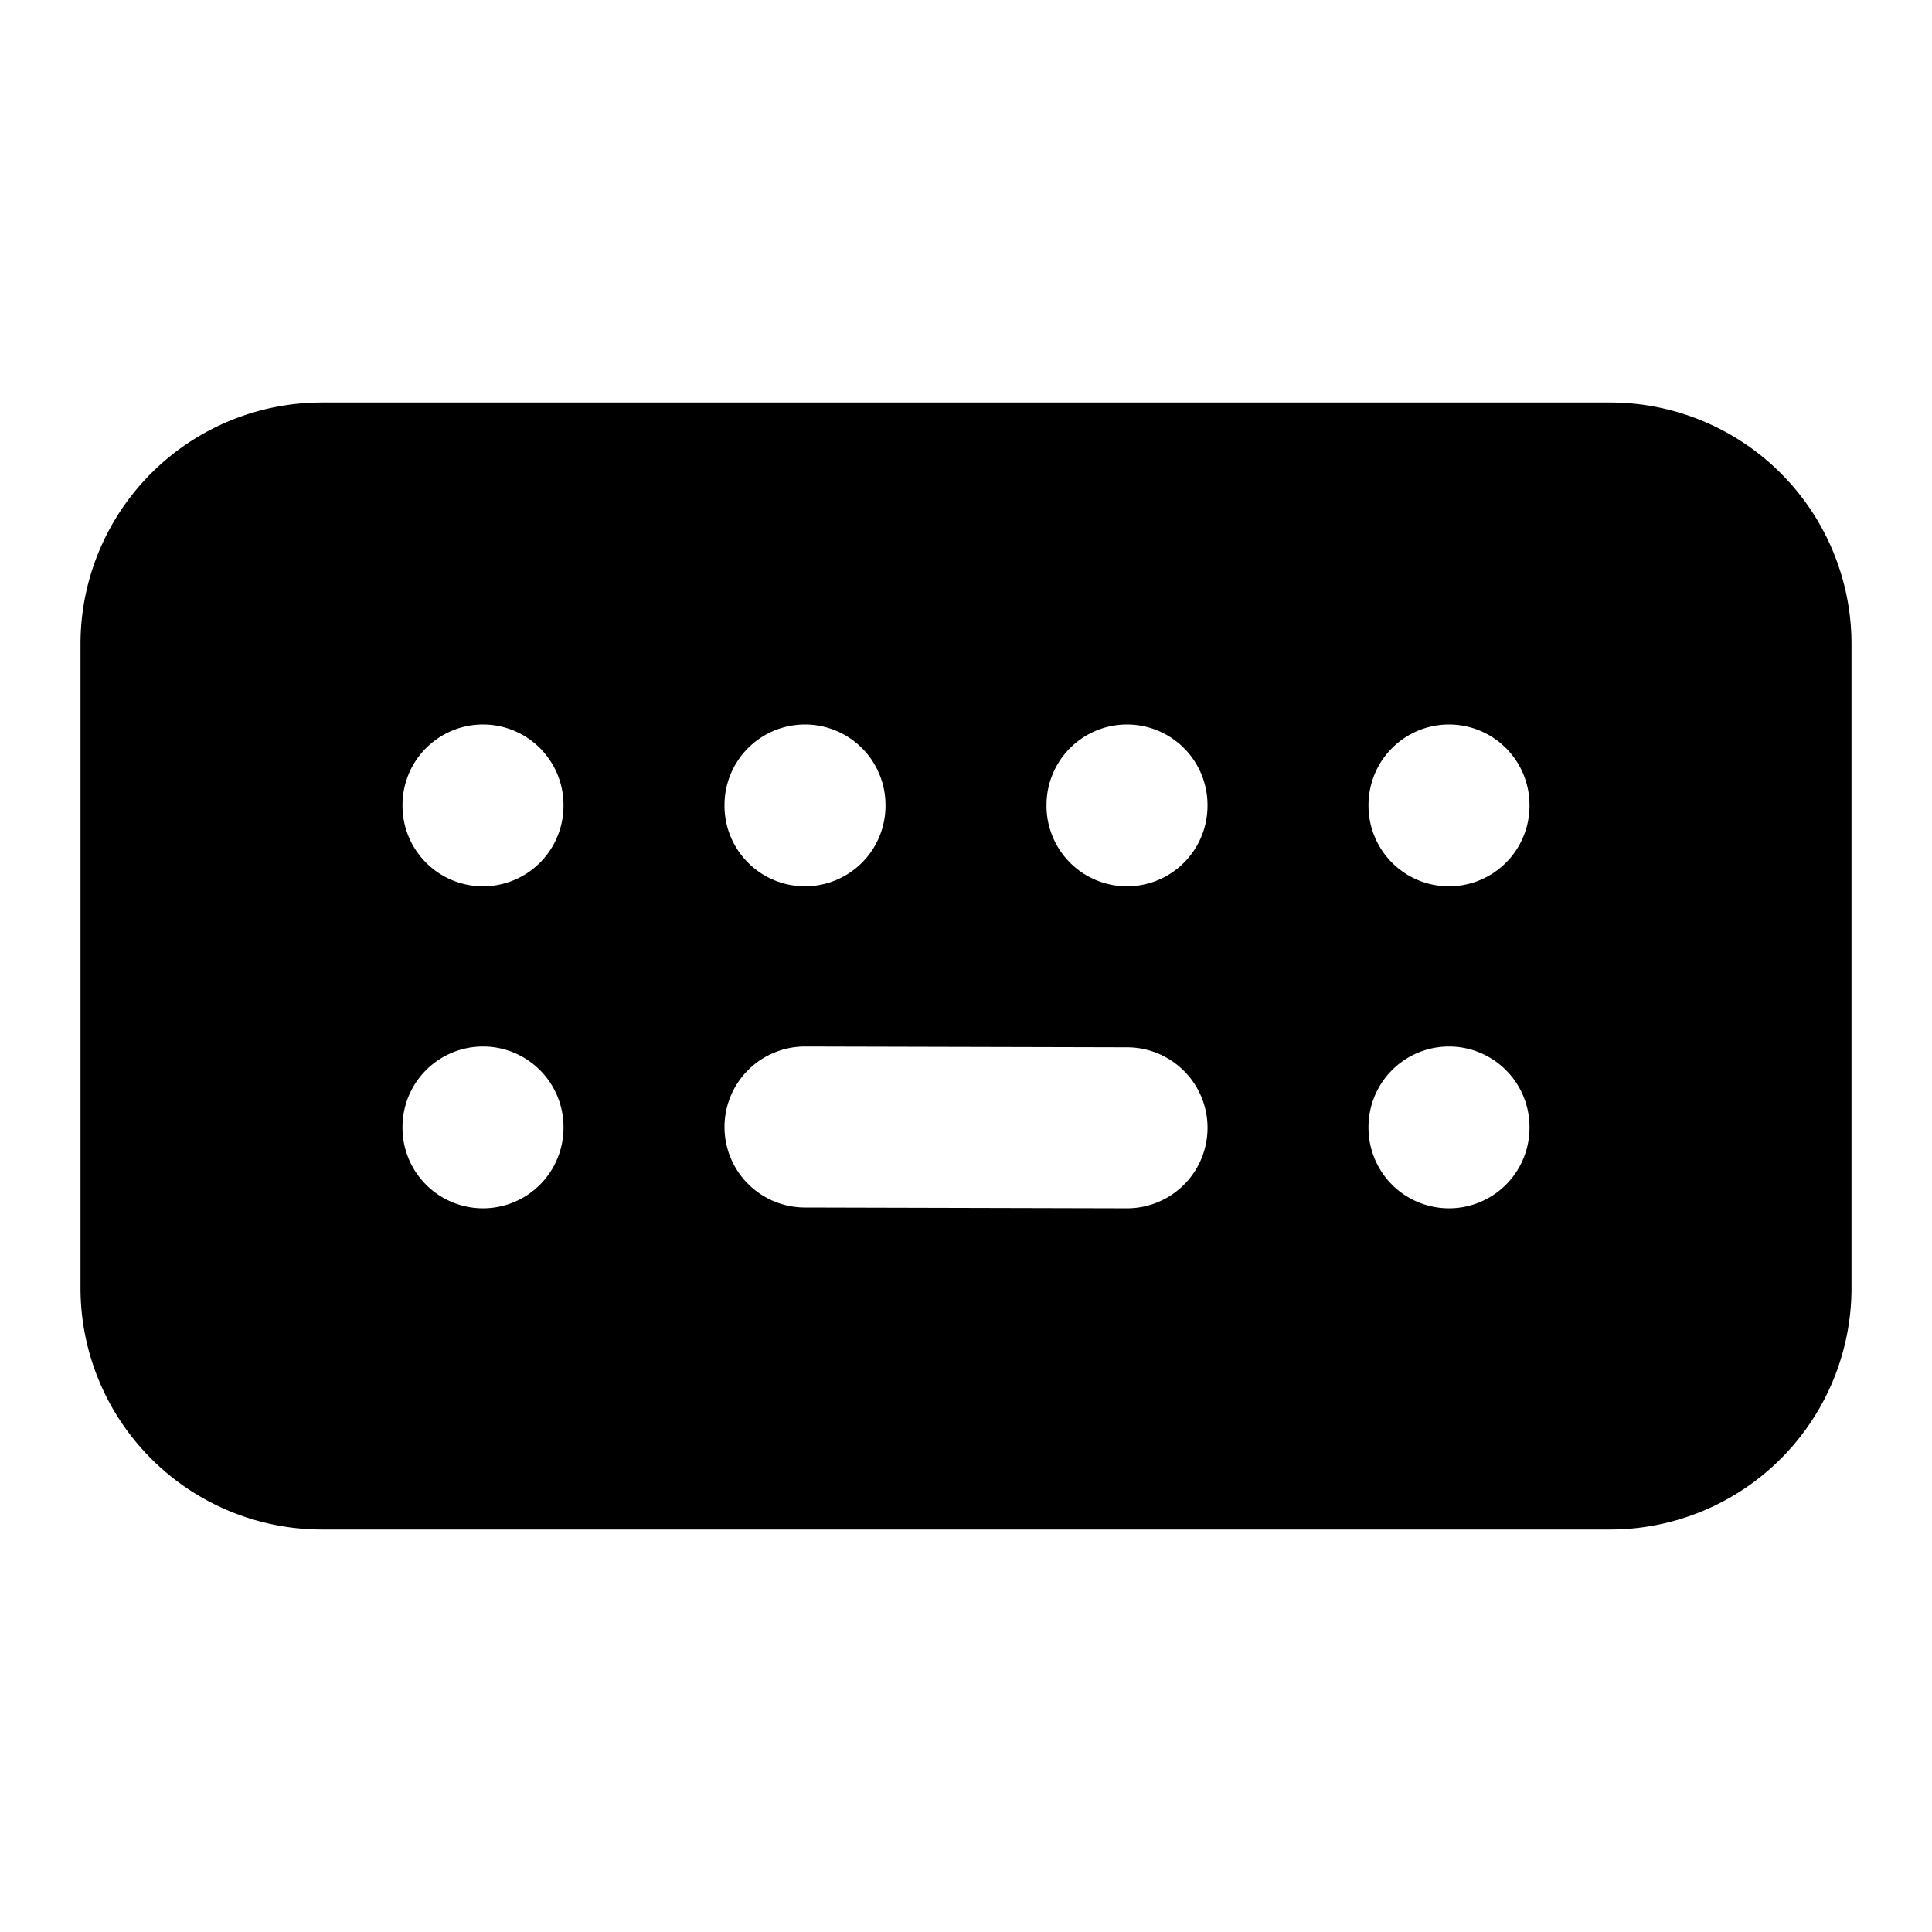 <svg xmlns="http://www.w3.org/2000/svg" fill="currentColor" viewBox="0 0 24 24" width="20" height="20"><path d="M20 5a3 3 0 013 3v8a3 3 0 01-3 3H4a3 3 0 01-3-3V8a3 3 0 013-3zM6 13a1 1 0 00-1 1v.01a1 1 0 002 0V14a1 1 0 00-1-1m12 0a1 1 0 00-1 1v.01a1 1 0 002 0V14a1 1 0 00-1-1m-7.998 0a1 1 0 00-.004 2l4 .01a1 1 0 00.005-2zM6 9a1 1 0 00-1 1v.01a1 1 0 002 0V10a1 1 0 00-1-1m4 0a1 1 0 00-1 1v.01a1 1 0 002 0V10a1 1 0 00-1-1m4 0a1 1 0 00-1 1v.01a1 1 0 002 0V10a1 1 0 00-1-1m4 0a1 1 0 00-1 1v.01a1 1 0 002 0V10a1 1 0 00-1-1"/></svg>